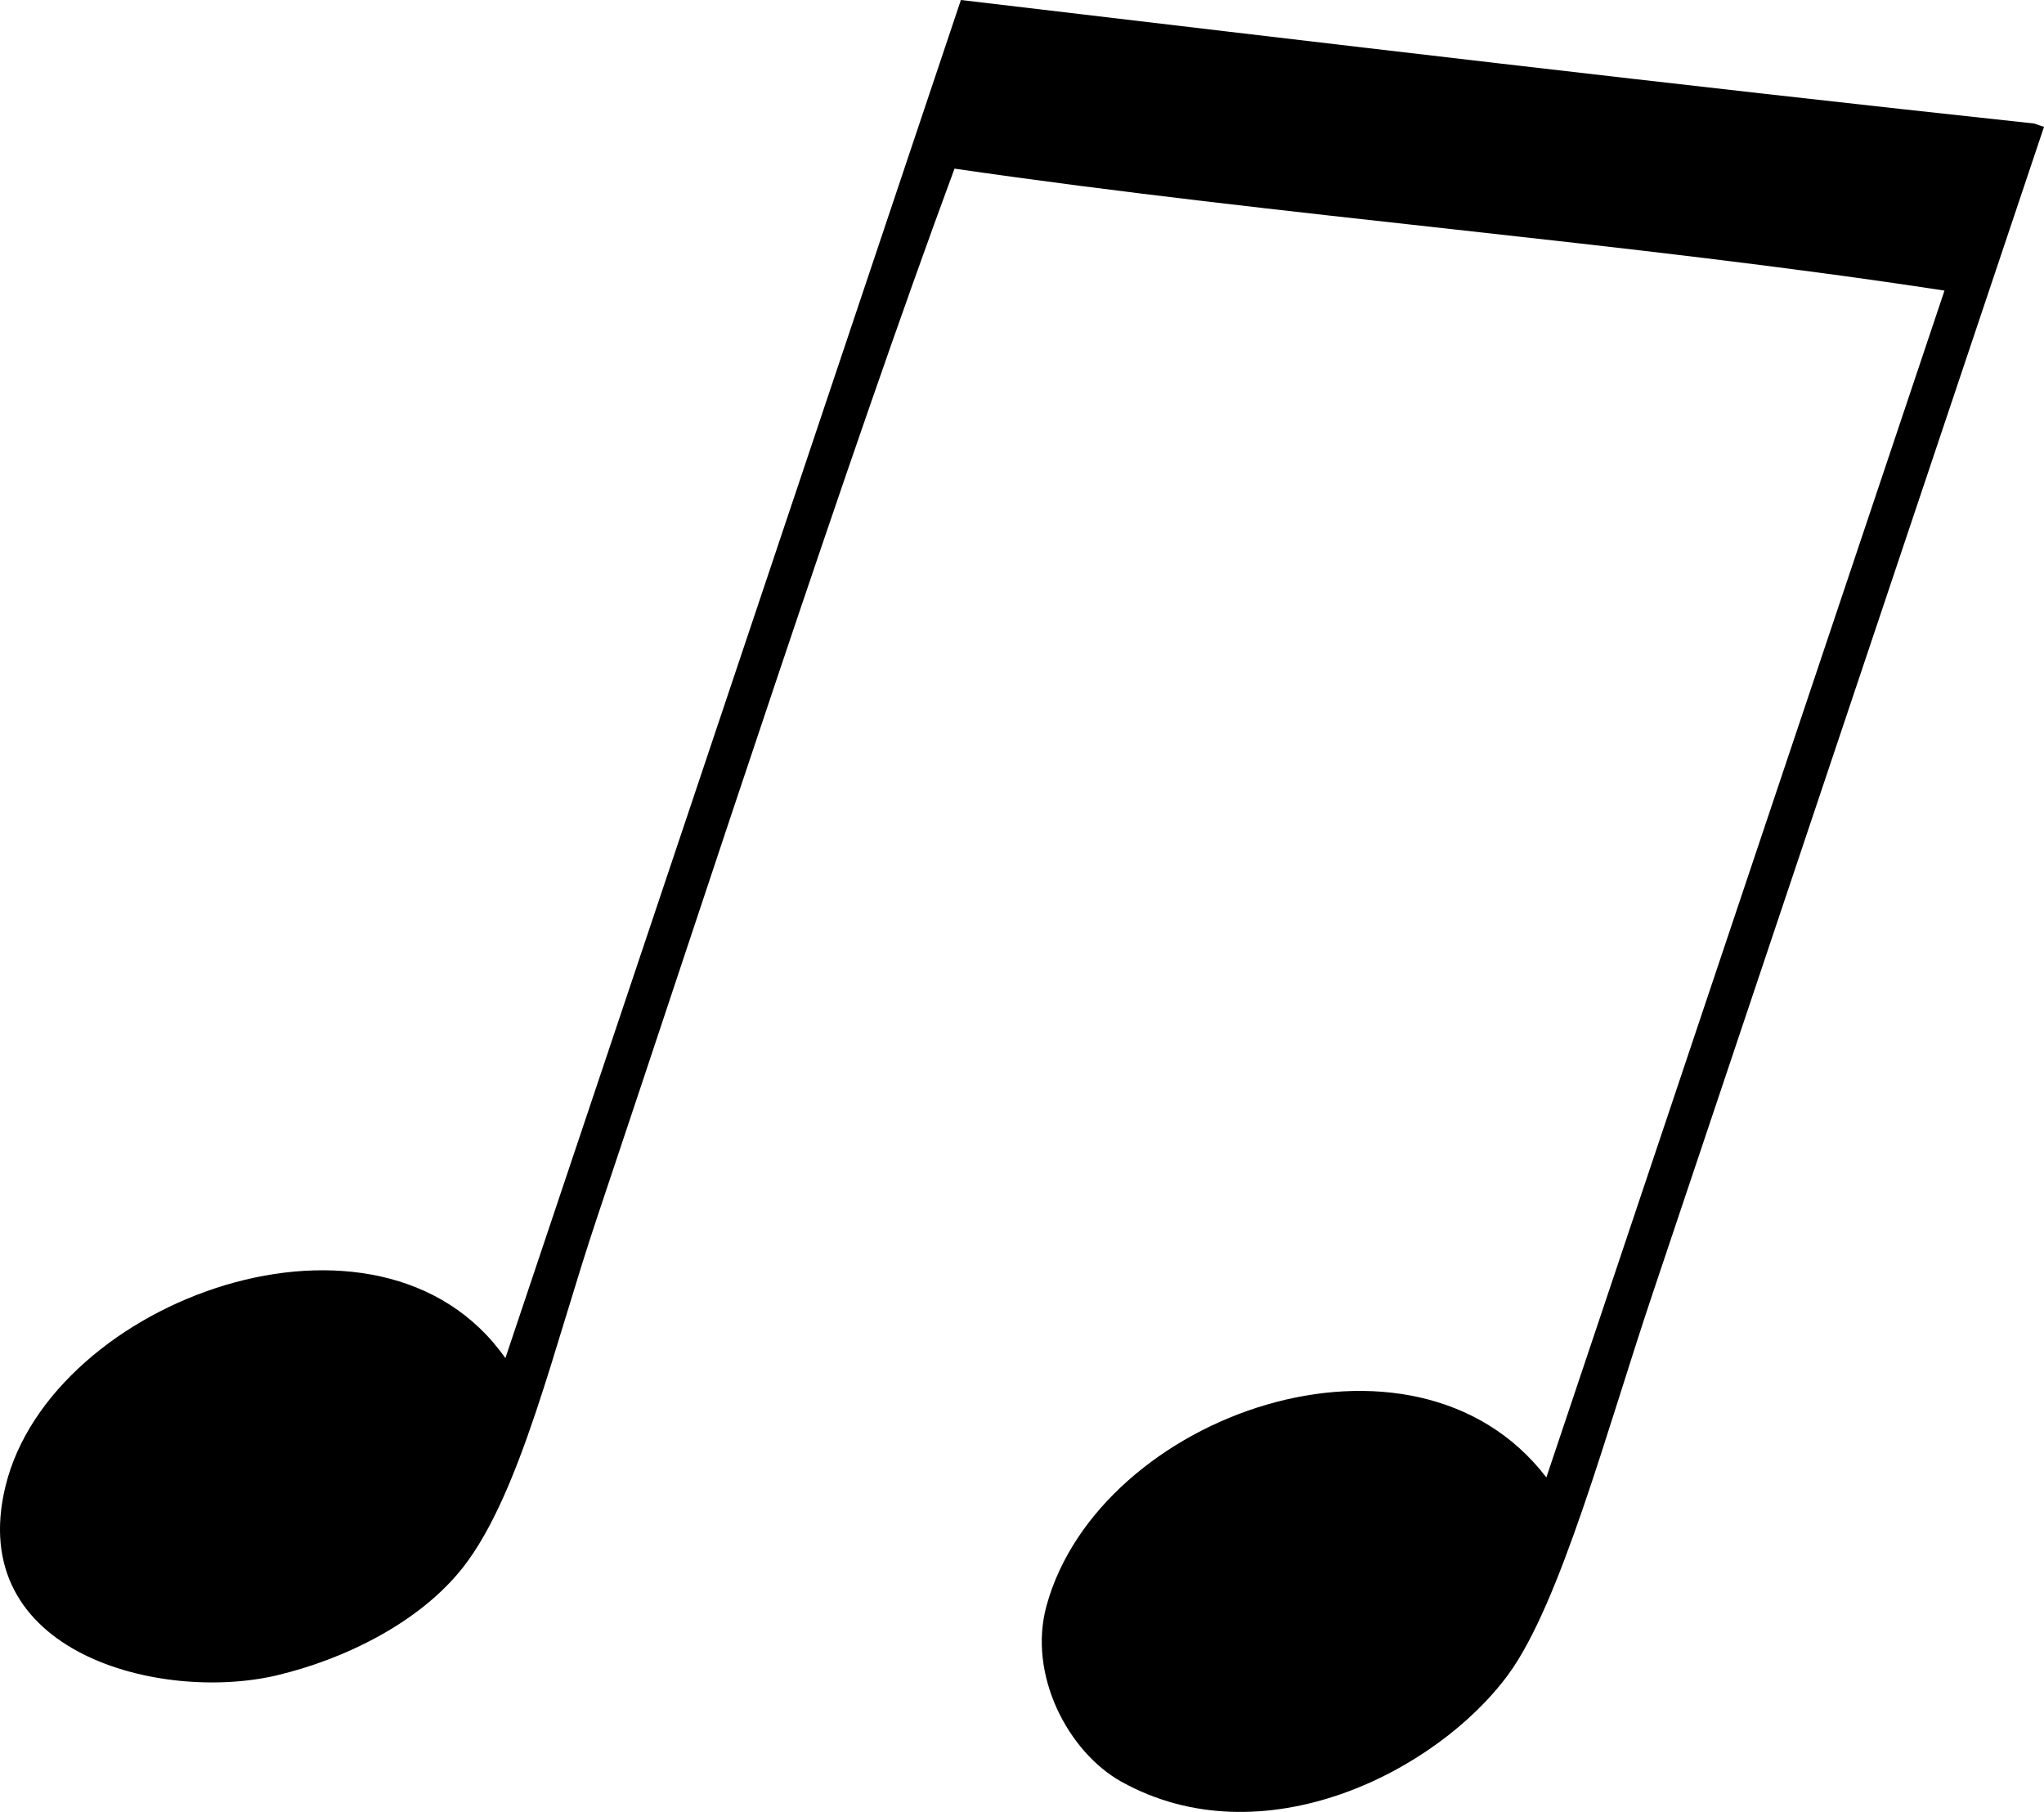 <?xml version="1.0" encoding="utf-8"?>
<!-- Generator: Adobe Illustrator 14.0.0, SVG Export Plug-In . SVG Version: 6.00 Build 43363)  -->
<svg version="1.2" baseProfile="tiny" id="Layer_1" xmlns="http://www.w3.org/2000/svg" xmlns:xlink="http://www.w3.org/1999/xlink"
	 x="0px" y="0px" width="45.456px" height="40.29px" viewBox="0 0 45.456 40.29" xml:space="preserve">
<path fill-rule="evenodd" d="M36.734,28.819c2.825-8.422,6.275-18.708,8.722-25.998c-0.075-0.025-0.148-0.049-0.223-0.075
	C37.303,1.894,29.336,0.943,21.369,0c-3.376,10.066-6.753,20.133-10.13,30.2c-2.788-3.971-10.1-1.313-11.116,2.844
	c-0.914,3.737,3.473,4.81,6.022,4.212c1.517-0.357,3.193-1.18,4.153-2.405c1.282-1.64,2.02-4.914,2.977-7.767
	c2.521-7.514,5.562-16.875,7.952-23.334c7.34,1.069,14.993,1.635,22.016,2.712c-2.95,8.798-5.902,17.595-8.854,26.391
	c-2.952-3.856-9.943-1.405-11.114,2.846c-0.428,1.549,0.487,3.262,1.659,3.917c3.137,1.748,7.008-0.207,8.604-2.375
	C34.698,35.666,35.73,31.812,36.734,28.819z"/>
</svg>
